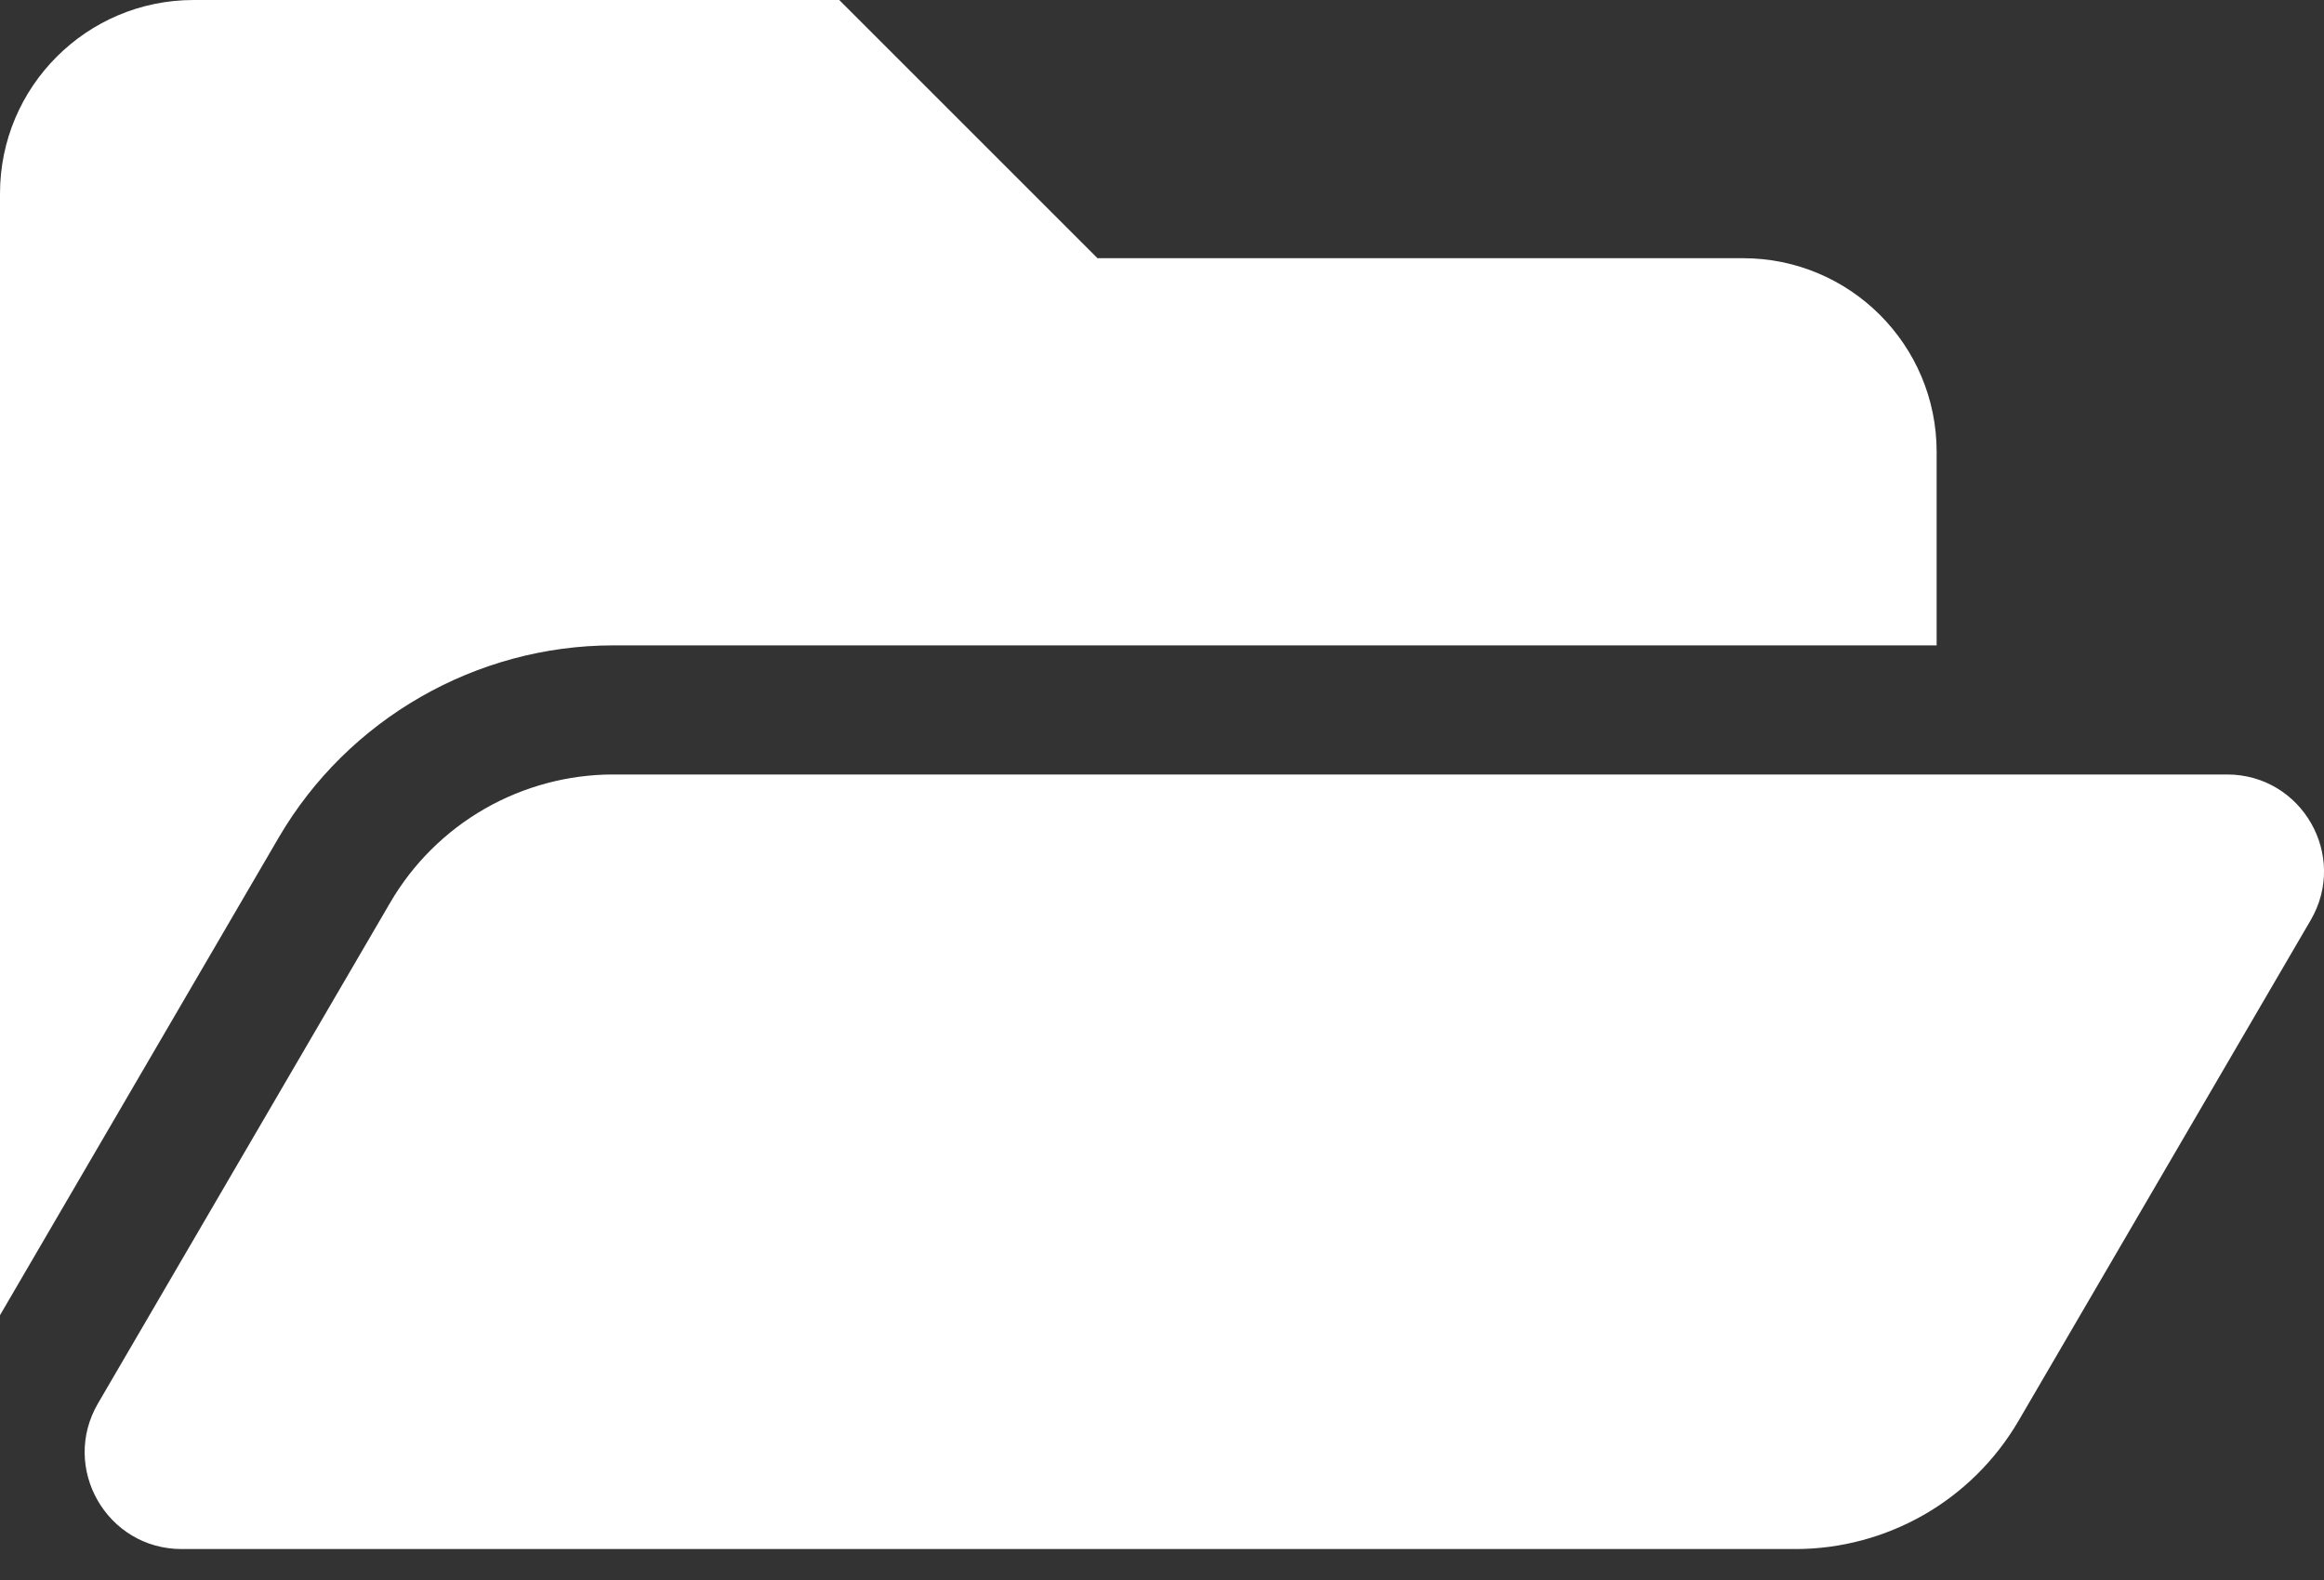 <svg width="25" height="17" viewBox="0 0 25 17" fill="none" xmlns="http://www.w3.org/2000/svg">
<rect x="0" y="0" width="25" height="17" fill="#333333" stroke="none"/>
<path d="M24.857 9.9L21.713 15.289C21.468 15.708 21.118 16.056 20.697 16.298C20.276 16.539 19.799 16.667 19.314 16.667H1.954C1.15 16.667 0.649 15.795 1.054 15.1L4.198 9.711C4.442 9.292 4.793 8.944 5.214 8.702C5.635 8.461 6.112 8.333 6.597 8.333H23.957C24.761 8.333 25.262 9.205 24.857 9.9ZM6.597 6.944H20.833V4.861C20.833 3.711 19.901 2.778 18.75 2.778H11.806L9.028 0H2.083C0.933 0 0 0.933 0 2.083V14.151L2.998 9.012C3.742 7.737 5.121 6.944 6.597 6.944Z" fill="white"/>
</svg>
